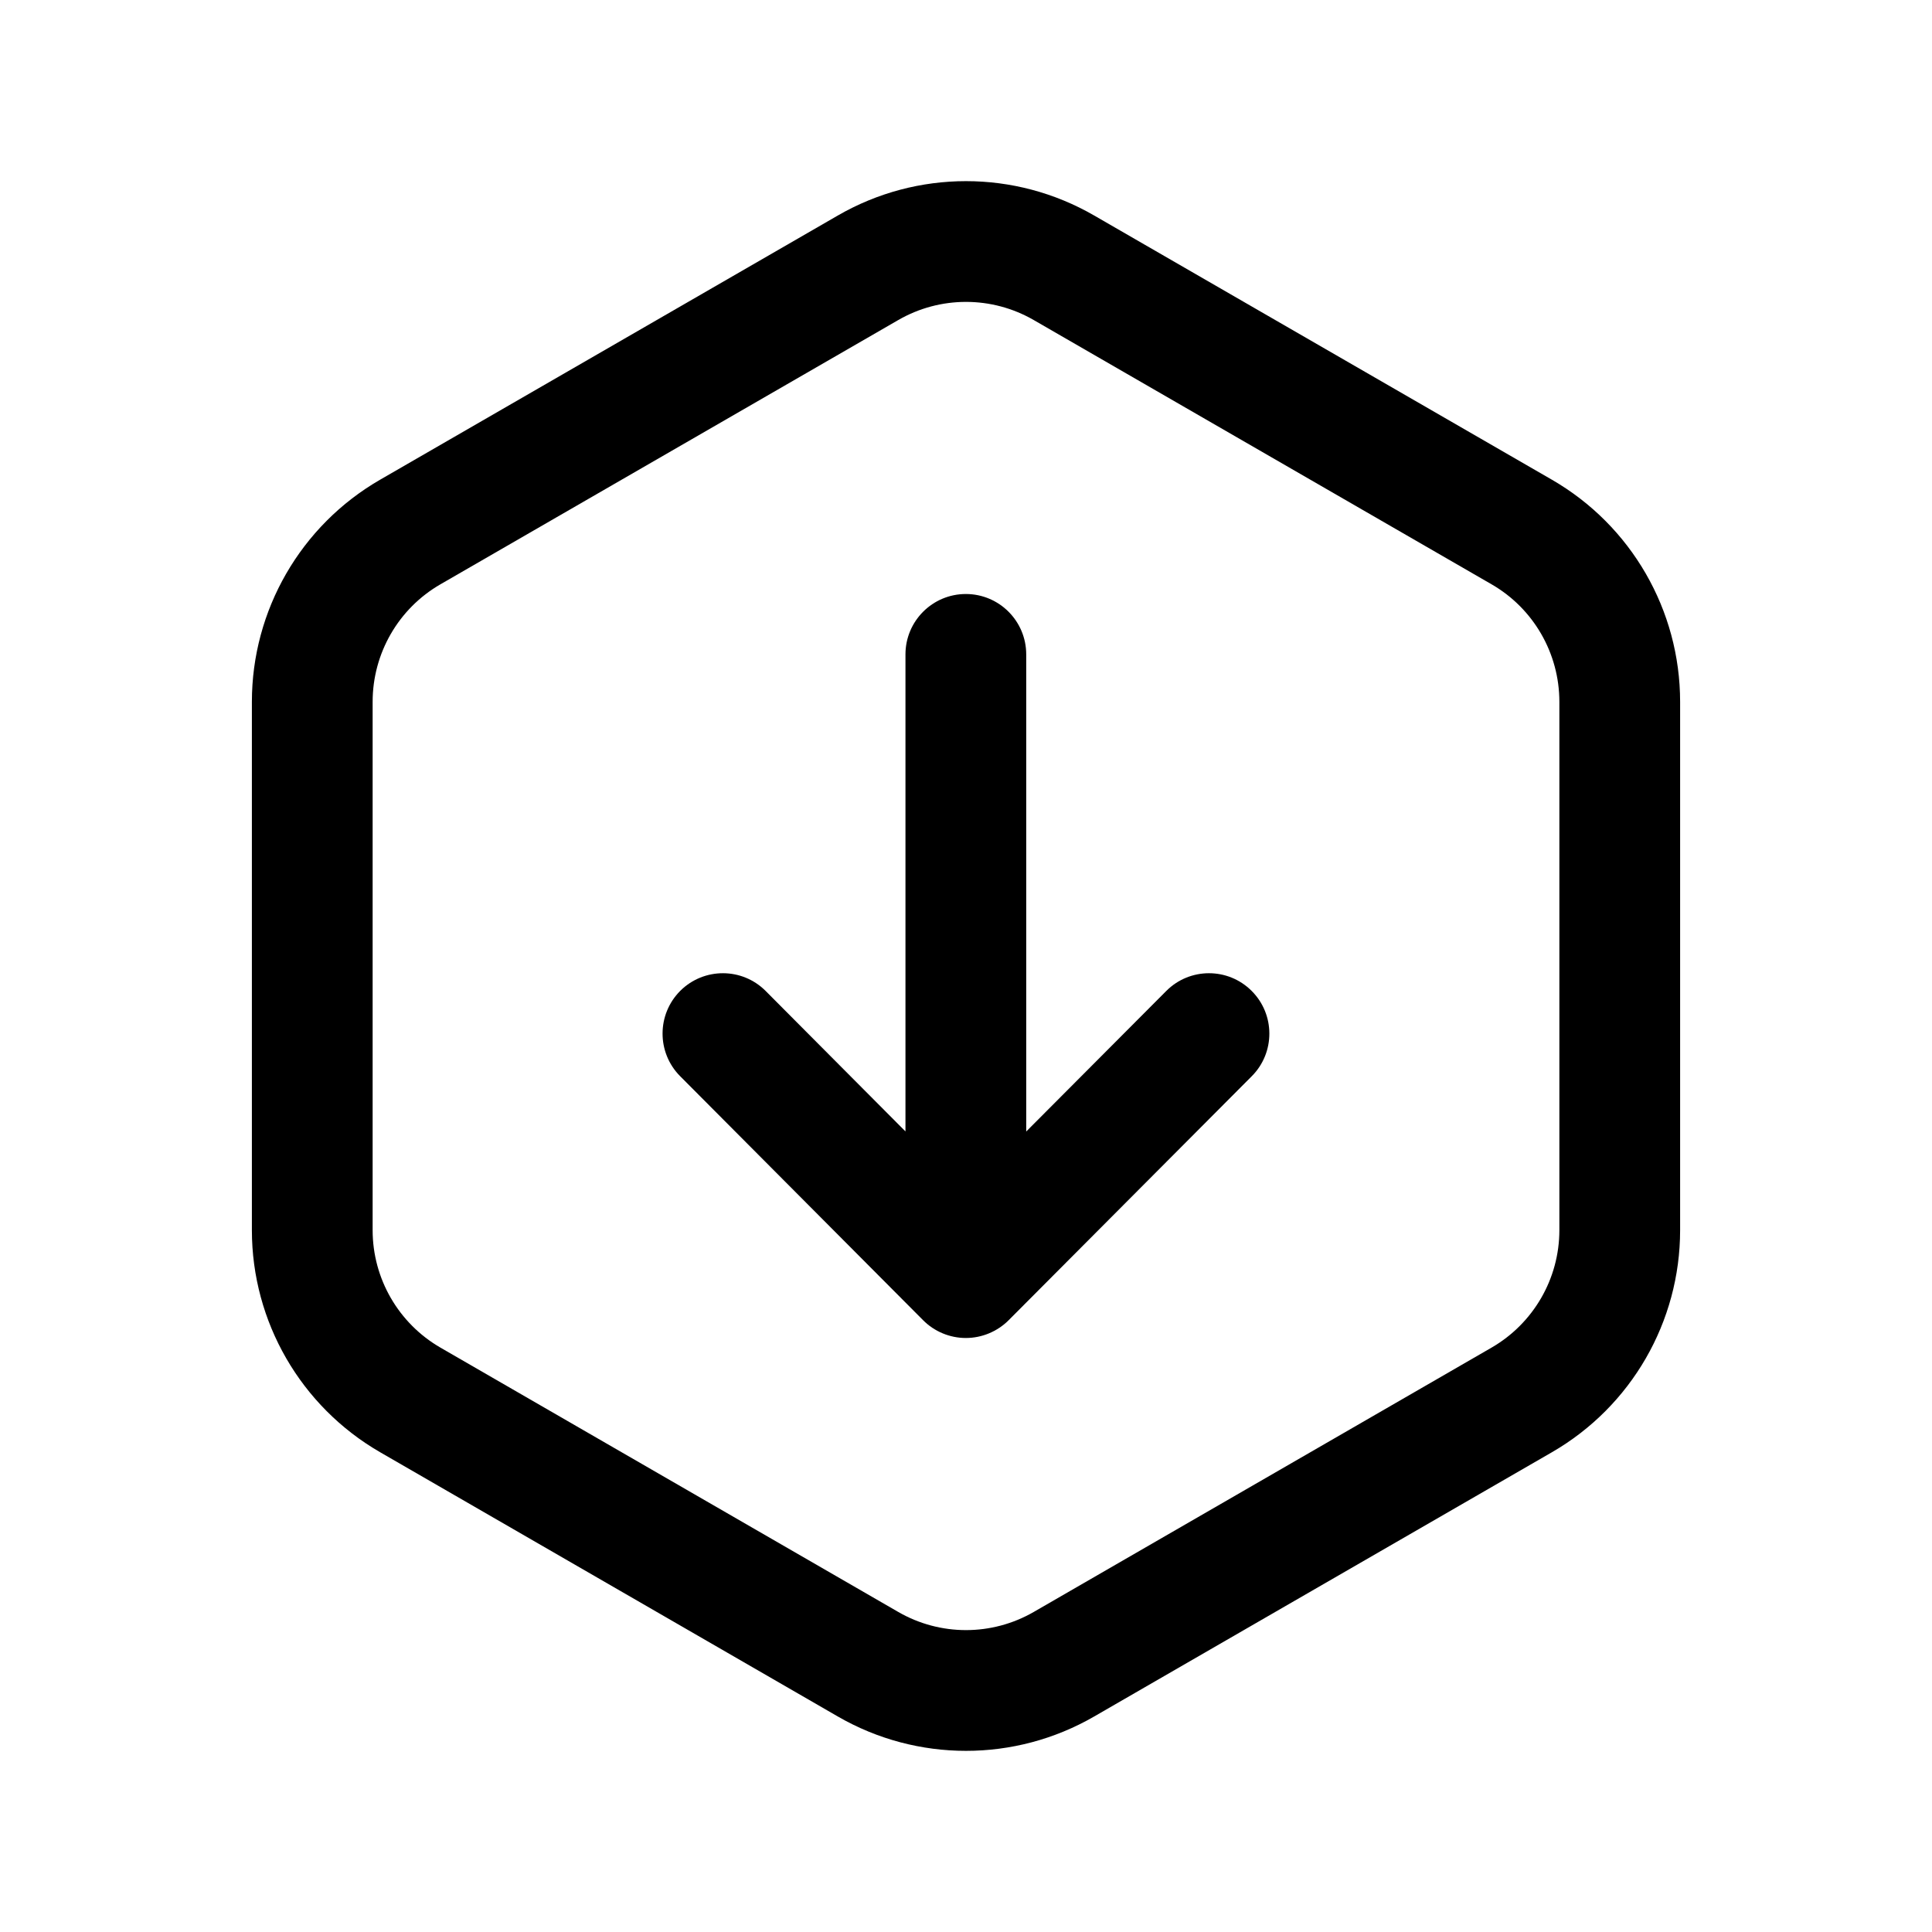 <svg width="24" height="24" viewBox="0 0 24 24" fill="none" xmlns="http://www.w3.org/2000/svg">
<path fill-rule="evenodd" clip-rule="evenodd" d="M11.998 7.379C12.412 7.379 12.748 7.715 12.748 8.129V14.056L14.488 12.31C14.78 12.017 15.255 12.016 15.548 12.309C15.841 12.601 15.842 13.076 15.55 13.369L12.53 16.4C12.389 16.541 12.197 16.621 11.998 16.621C11.799 16.621 11.607 16.541 11.467 16.4L8.449 13.369C8.157 13.075 8.158 12.601 8.451 12.308C8.745 12.016 9.22 12.017 9.512 12.311L11.248 14.055V8.129C11.248 7.715 11.584 7.379 11.998 7.379Z" fill="black"/>
<path fill-rule="evenodd" clip-rule="evenodd" d="M13.592 2.677C13.592 2.677 13.592 2.677 13.592 2.677L19.278 5.959C20.264 6.528 20.871 7.58 20.871 8.718V15.282C20.871 16.42 20.264 17.471 19.279 18.04L13.592 21.323C13.592 21.323 13.592 21.323 13.592 21.323C12.607 21.892 11.393 21.892 10.408 21.323C10.408 21.323 10.408 21.323 10.408 21.323L4.722 18.04C3.737 17.471 3.129 16.42 3.129 15.282V8.718C3.129 7.58 3.736 6.528 4.722 5.959L10.408 2.677C10.408 2.677 10.408 2.677 10.408 2.677C11.393 2.108 12.607 2.108 13.592 2.677ZM12.842 3.976C12.321 3.675 11.679 3.675 11.158 3.976L5.472 7.258C5.472 7.258 5.472 7.258 5.472 7.258C4.951 7.558 4.629 8.115 4.629 8.718V15.282C4.629 15.884 4.951 16.44 5.472 16.741C5.472 16.741 5.472 16.741 5.472 16.741L11.158 20.024C11.679 20.325 12.321 20.325 12.842 20.024L18.528 16.741C18.528 16.741 18.528 16.741 18.528 16.741C19.049 16.44 19.371 15.884 19.371 15.282V8.718C19.371 8.115 19.049 7.558 18.528 7.258L12.842 3.976Z" fill="black"/>
</svg>